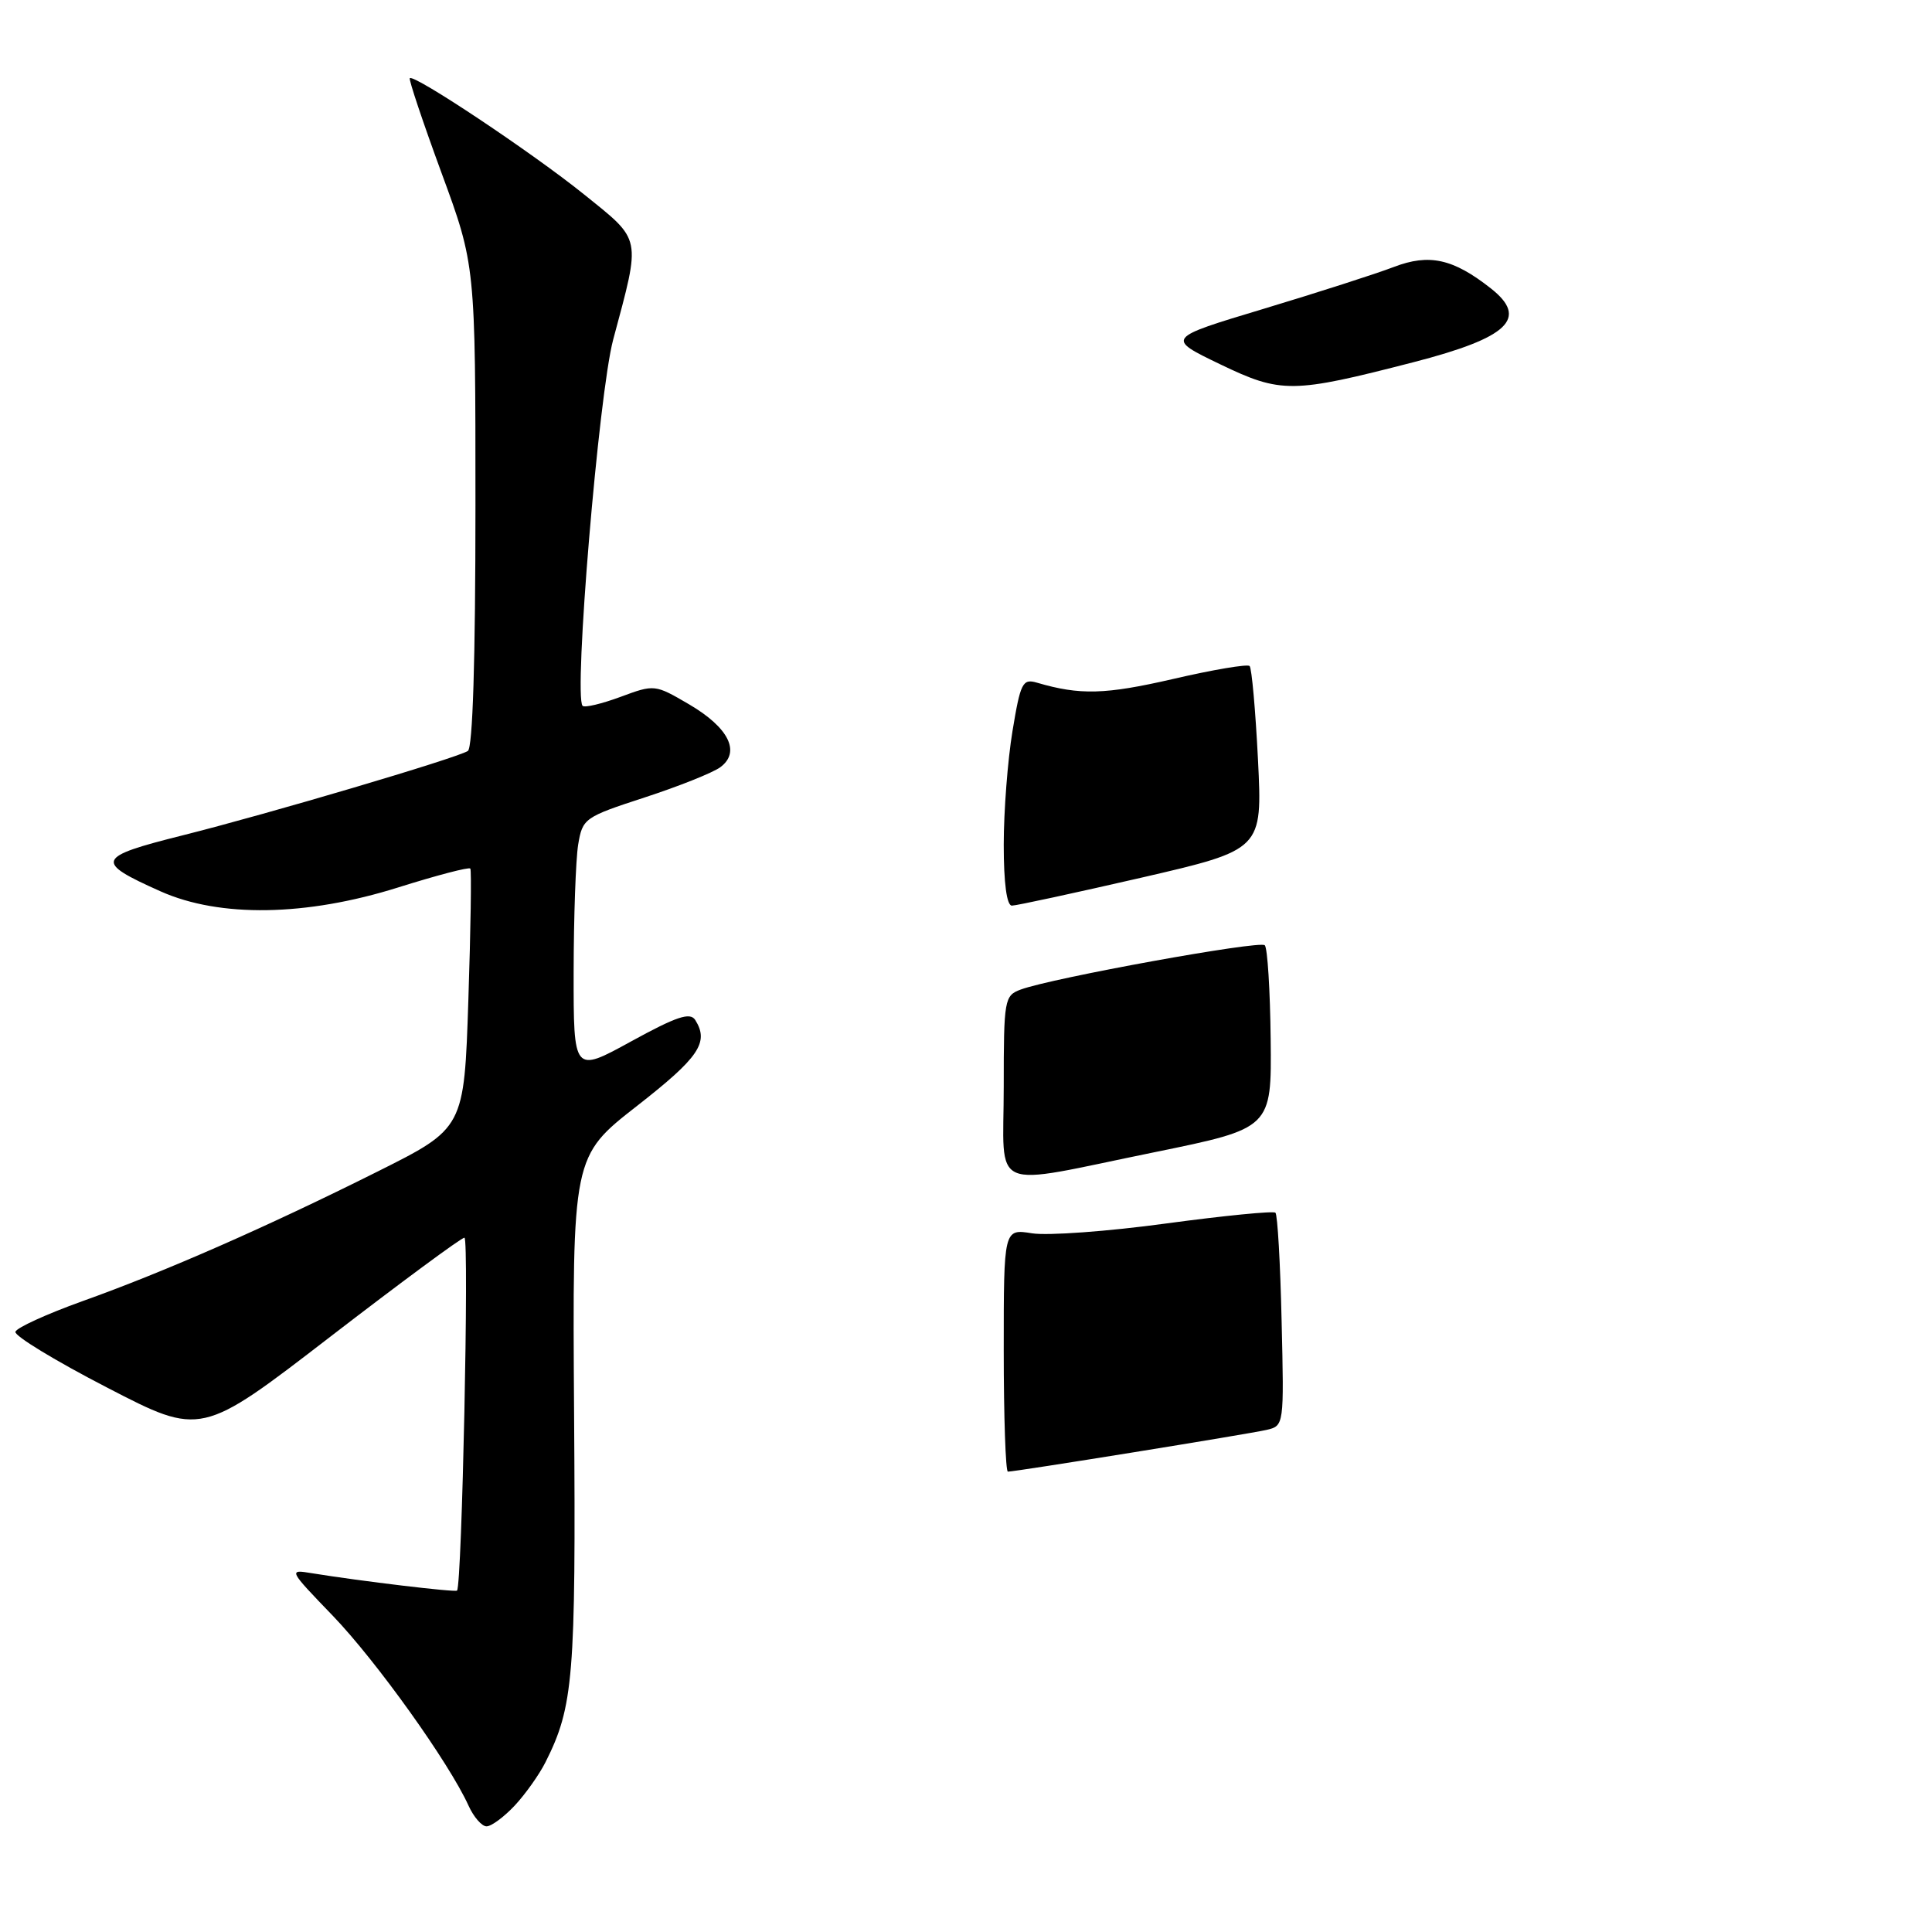 <?xml version="1.0" encoding="UTF-8" standalone="no"?>
<!DOCTYPE svg PUBLIC "-//W3C//DTD SVG 1.1//EN" "http://www.w3.org/Graphics/SVG/1.1/DTD/svg11.dtd" >
<svg xmlns="http://www.w3.org/2000/svg" xmlns:xlink="http://www.w3.org/1999/xlink" version="1.1" viewBox="0 0 256 256">
 <g >
 <path fill="currentColor"
d=" M 68.20 239.25 C 69.61 237.74 71.45 235.15 72.28 233.50 C 75.99 226.13 76.31 222.23 76.07 187.36 C 75.84 153.23 75.84 153.23 84.42 146.53 C 92.64 140.11 93.99 138.12 92.12 135.15 C 91.44 134.09 89.65 134.69 83.63 137.99 C 76.00 142.18 76.00 142.18 76.01 128.84 C 76.02 121.50 76.29 113.89 76.61 111.92 C 77.19 108.44 77.43 108.27 85.41 105.67 C 89.92 104.20 94.43 102.40 95.43 101.67 C 98.18 99.66 96.58 96.42 91.31 93.33 C 86.78 90.68 86.72 90.67 82.22 92.34 C 79.73 93.26 77.47 93.80 77.20 93.53 C 75.98 92.32 79.34 52.14 81.25 45.00 C 84.95 31.19 85.11 31.98 77.35 25.73 C 70.52 20.23 54.87 9.80 54.30 10.36 C 54.14 10.53 56.03 16.17 58.50 22.90 C 63.00 35.13 63.00 35.13 63.00 67.00 C 63.00 87.46 62.64 99.11 61.99 99.51 C 60.40 100.49 35.59 107.83 24.23 110.68 C 12.70 113.57 12.46 114.17 21.28 118.11 C 29.12 121.61 40.58 121.42 52.76 117.59 C 57.85 115.99 62.15 114.86 62.32 115.09 C 62.49 115.32 62.37 123.15 62.06 132.50 C 61.50 149.50 61.50 149.50 50.00 155.25 C 35.36 162.57 21.82 168.52 10.90 172.42 C 6.17 174.12 2.19 175.94 2.04 176.47 C 1.89 177.01 7.37 180.34 14.21 183.87 C 26.65 190.31 26.65 190.31 43.73 177.15 C 53.12 169.92 61.13 164.00 61.54 164.00 C 62.18 164.00 61.21 210.08 60.56 210.76 C 60.32 211.01 47.80 209.51 41.33 208.46 C 38.19 207.94 38.21 207.99 44.12 214.12 C 49.87 220.10 59.51 233.58 62.08 239.25 C 62.76 240.76 63.84 242.00 64.47 242.00 C 65.11 242.00 66.78 240.76 68.20 239.25 Z  M 187.31 47.99 C 199.90 44.74 202.58 42.18 197.54 38.21 C 192.55 34.28 189.38 33.58 184.70 35.37 C 182.36 36.27 174.60 38.76 167.47 40.91 C 154.50 44.81 154.50 44.81 161.68 48.27 C 169.77 52.16 171.22 52.14 187.31 47.99 Z  M 133.00 178.91 C 133.00 162.82 133.00 162.82 136.75 163.42 C 138.81 163.75 146.80 163.17 154.50 162.12 C 162.20 161.08 168.72 160.44 169.00 160.69 C 169.28 160.95 169.65 167.41 169.82 175.04 C 170.15 188.87 170.14 188.93 167.82 189.47 C 165.50 190.01 134.60 195.00 133.55 195.00 C 133.25 195.00 133.00 187.76 133.00 178.91 Z  M 133.00 143.98 C 133.00 132.42 133.09 131.92 135.25 131.12 C 139.42 129.58 166.93 124.59 167.59 125.25 C 167.95 125.61 168.30 131.22 168.37 137.70 C 168.50 149.50 168.50 149.50 153.00 152.67 C 130.69 157.22 133.00 158.23 133.00 143.98 Z  M 133.00 111.94 C 133.00 107.51 133.52 100.73 134.16 96.87 C 135.22 90.45 135.50 89.90 137.41 90.46 C 143.10 92.13 146.43 92.04 155.39 89.98 C 160.71 88.74 165.30 87.97 165.58 88.25 C 165.86 88.52 166.36 94.12 166.69 100.67 C 167.28 112.59 167.28 112.59 151.22 116.30 C 142.38 118.33 134.67 120.00 134.08 120.00 C 133.40 120.00 133.00 117.03 133.00 111.94 Z "/>
</g>
</svg>